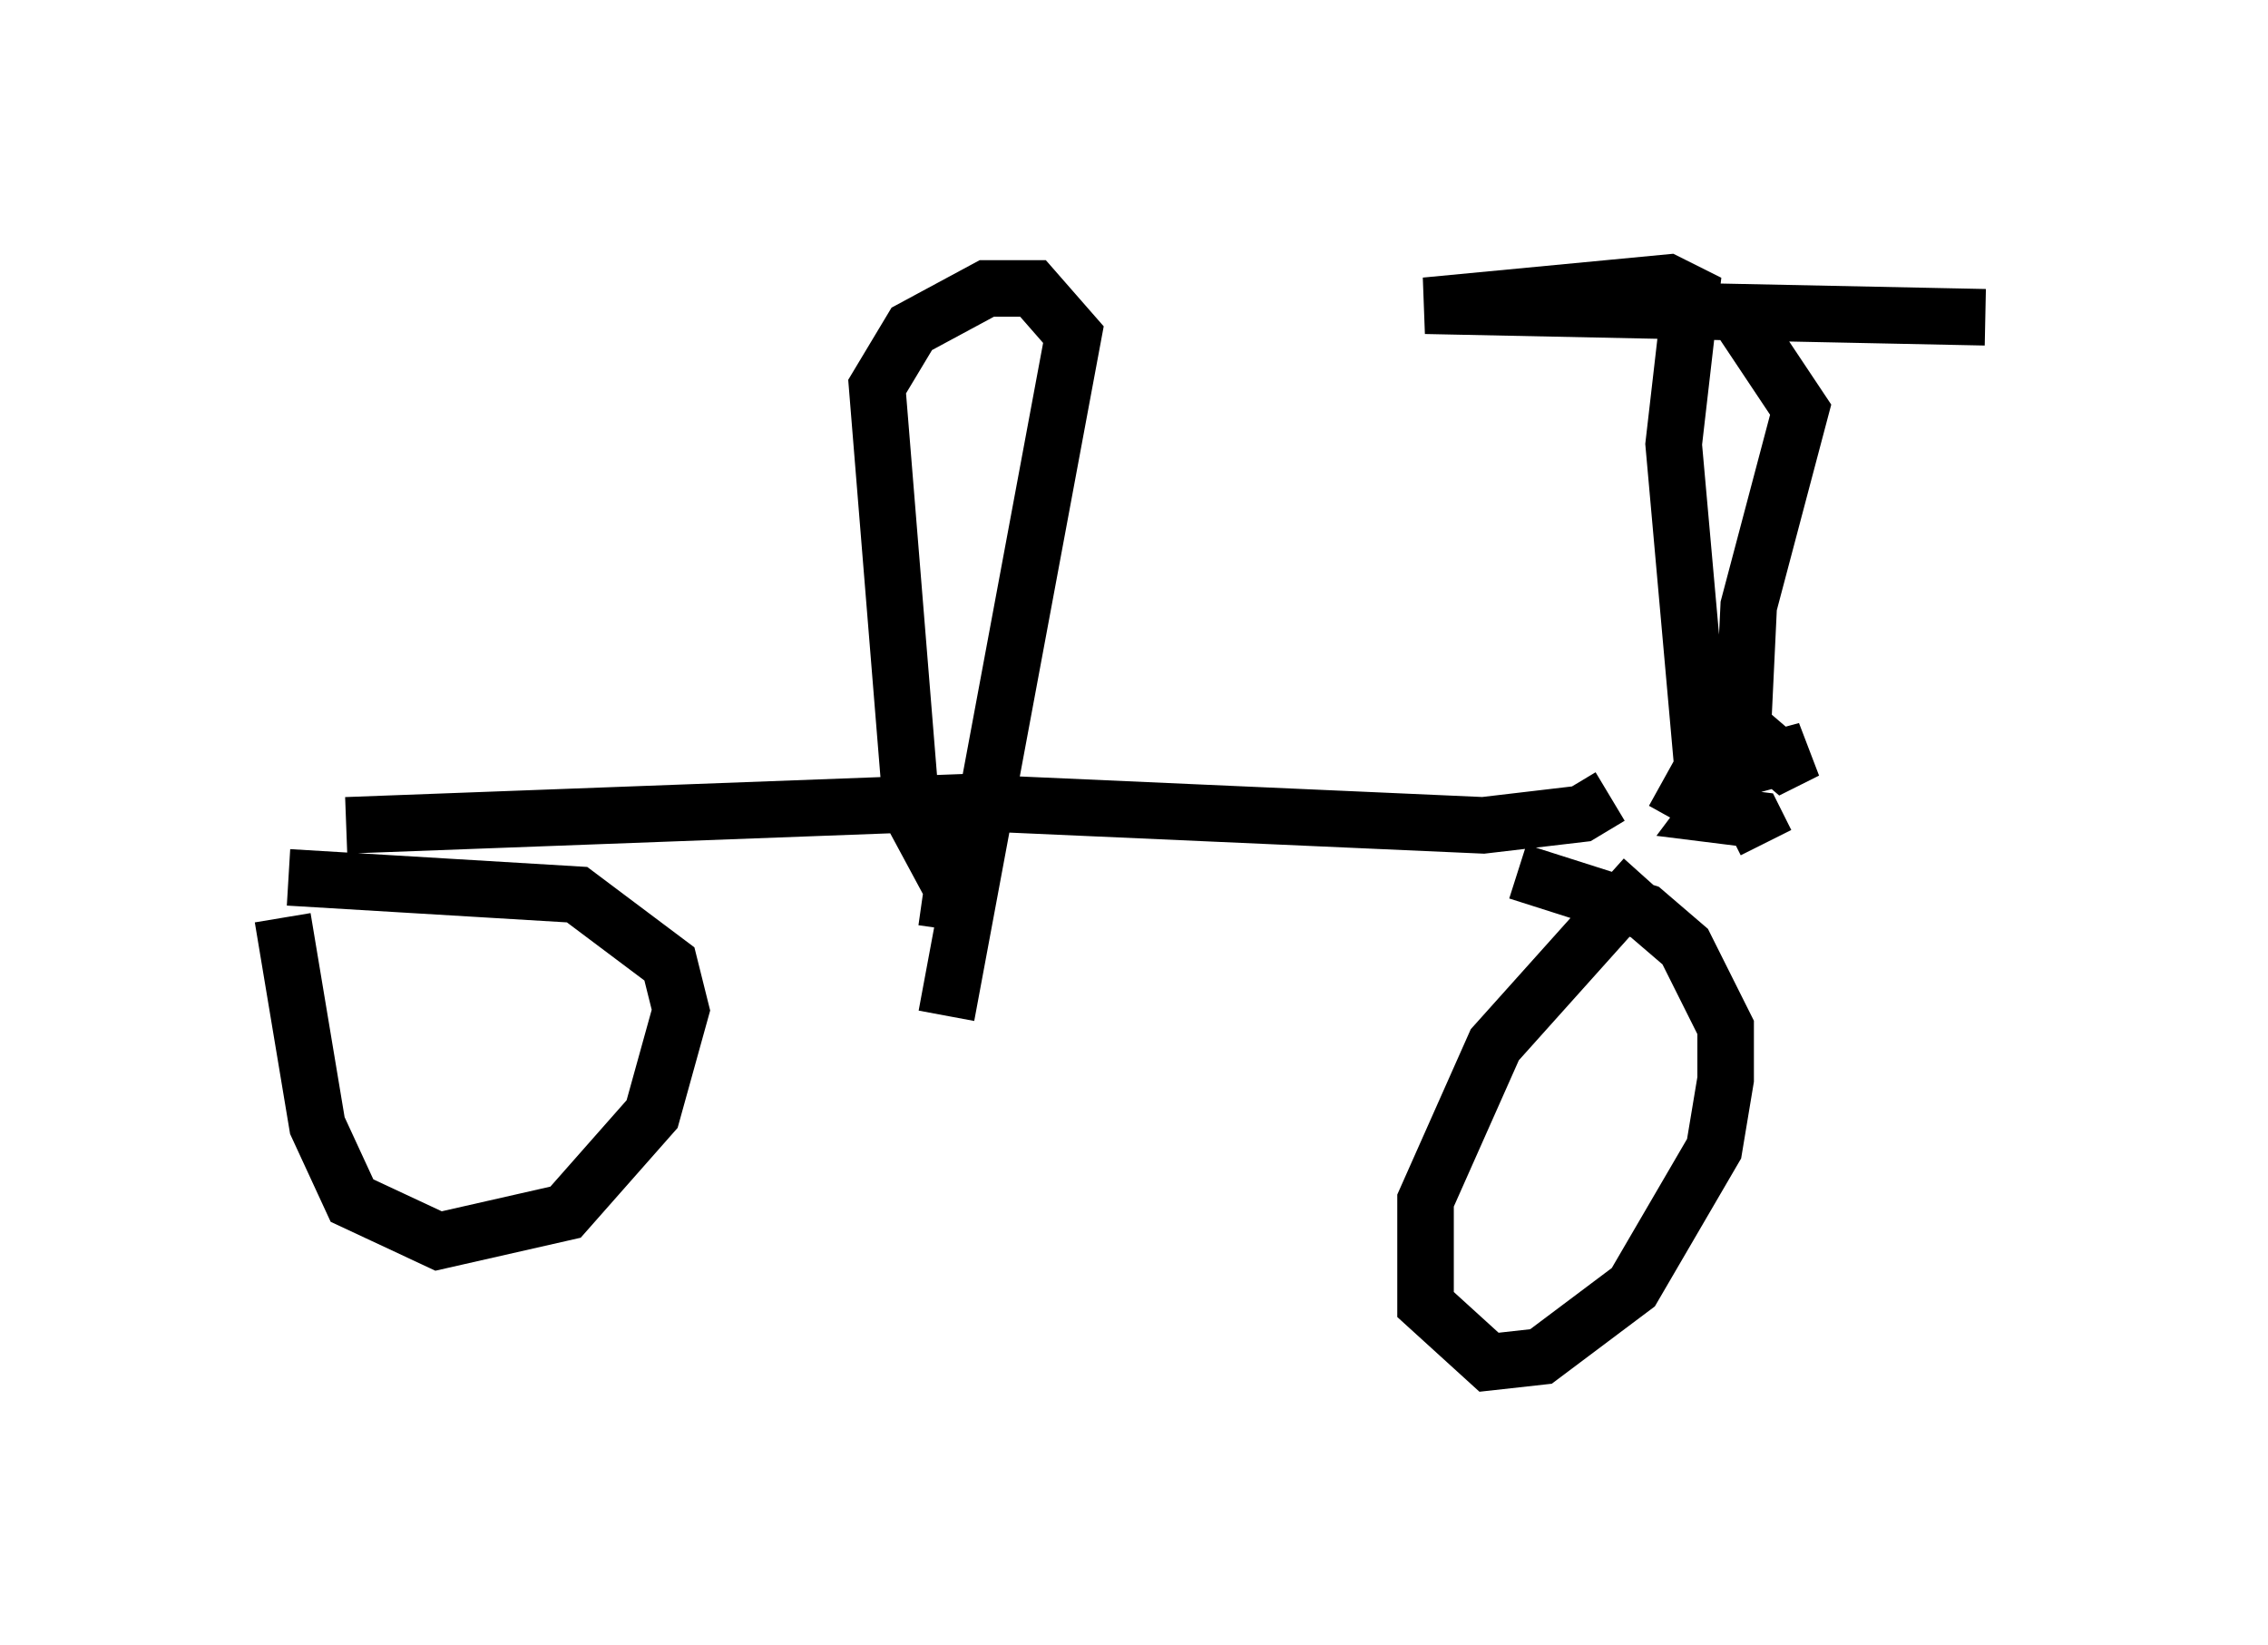 <?xml version="1.0" encoding="utf-8" ?>
<svg baseProfile="full" height="29.09" version="1.1" width="40.115" xmlns="http://www.w3.org/2000/svg" xmlns:ev="http://www.w3.org/2001/xml-events" xmlns:xlink="http://www.w3.org/1999/xlink"><defs /><rect fill="white" height="29.09" width="40.115" x="0" y="0" /><path d="M5.408, 13.065 m-0.408, 3.165 l0.613, 3.675 0.613, 1.327 l1.531, 0.715 2.246, -0.51 l1.531, -1.735 0.51, -1.838 l-0.204, -0.817 -1.633, -1.225 l-5.104, -0.306 m23.99, 0.0 l-2.654, 2.96 -1.225, 2.756 l0.0, 1.838 1.123, 1.021 l0.919, -0.102 1.633, -1.225 l1.429, -2.45 0.204, -1.225 l0.0, -0.919 -0.715, -1.429 l-0.715, -0.613 -2.246, -0.715 m1.633, -1.327 l-0.51, 0.306 -1.735, 0.204 l-9.188, -0.408 -10.923, 0.408 m25.113, 0.306 l-0.204, -0.408 -0.817, -0.102 l0.613, -0.817 1.123, -0.306 l-0.408, 0.204 -0.715, -0.613 l0.102, -2.144 0.919, -3.471 l-1.021, -1.531 m-14.088, 10.719 l0.102, -0.715 -0.715, -1.327 l-0.613, -7.554 0.613, -1.021 l1.327, -0.715 0.817, 0.0 l0.715, 0.817 -2.246, 12.046 m12.863, -3.471 l0.51, -0.919 -0.51, -5.717 l0.306, -2.654 -0.408, -0.204 l-4.288, 0.408 9.902, 0.204 " fill="none" stroke="black" stroke-width="1" /></svg>